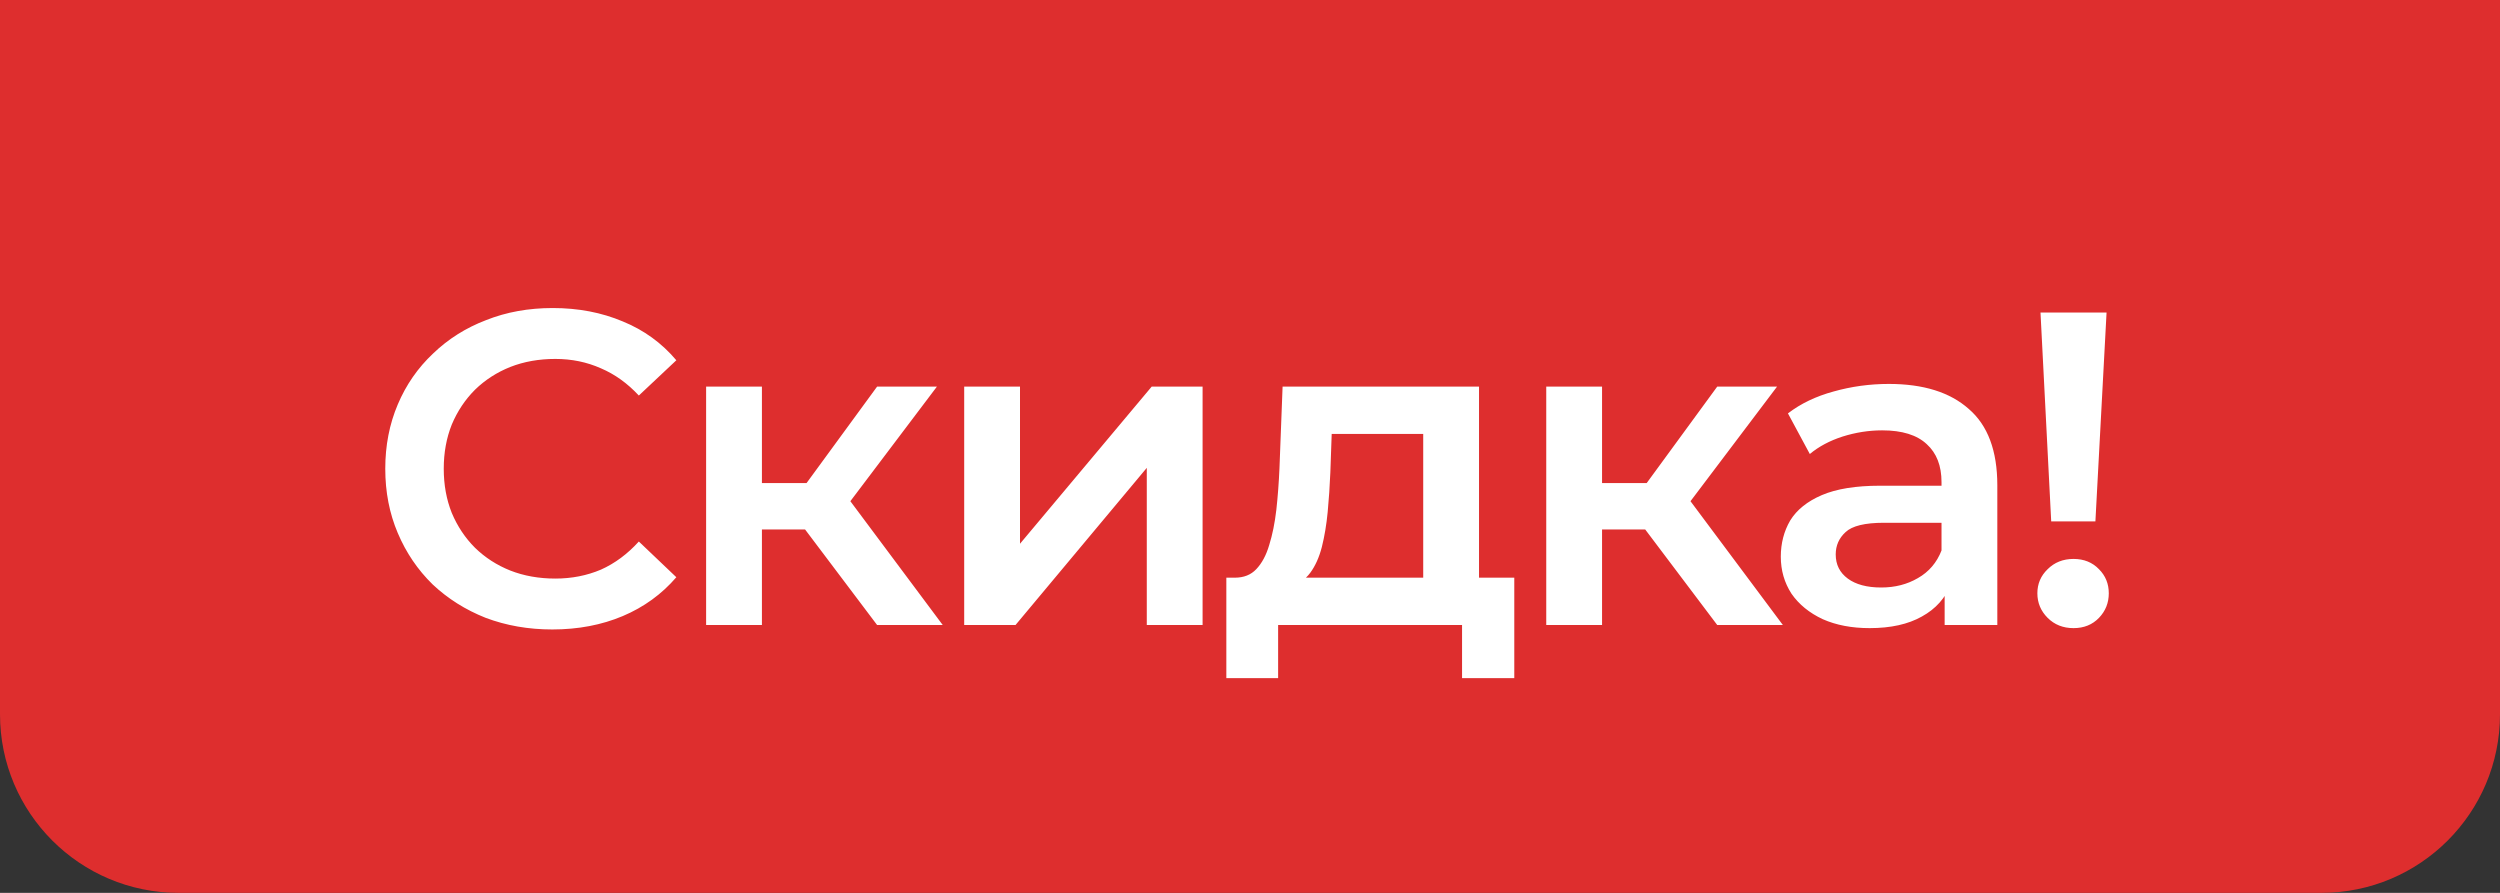 <svg width="56" height="20" viewBox="0 0 56 20" fill="none" xmlns="http://www.w3.org/2000/svg">
<rect x="0" y="0" width="56" height="20" fill="#333333" stroke="none"/>
<path d="M0 0H56V16C56 18.209 54.209 20 52 20H4C1.791 20 0 18.209 0 16V0Z" fill="#DE2E2E"/>
<path d="M12.37 14.1C11.836 14.1 11.34 14.013 10.88 13.84C10.426 13.66 10.03 13.41 9.69 13.09C9.356 12.763 9.096 12.38 8.91 11.94C8.723 11.5 8.63 11.02 8.63 10.5C8.63 9.98 8.723 9.5 8.91 9.06C9.096 8.62 9.36 8.24 9.7 7.92C10.04 7.593 10.436 7.343 10.89 7.17C11.343 6.99 11.84 6.9 12.38 6.9C12.953 6.9 13.476 7 13.95 7.2C14.423 7.393 14.823 7.683 15.15 8.07L14.31 8.86C14.056 8.587 13.773 8.383 13.46 8.25C13.146 8.11 12.806 8.04 12.44 8.04C12.073 8.04 11.736 8.1 11.43 8.22C11.13 8.34 10.866 8.51 10.64 8.73C10.42 8.95 10.246 9.21 10.12 9.51C10 9.81 9.94 10.14 9.94 10.5C9.94 10.86 10 11.19 10.12 11.49C10.246 11.79 10.42 12.05 10.64 12.27C10.866 12.49 11.13 12.66 11.43 12.78C11.736 12.9 12.073 12.96 12.44 12.96C12.806 12.96 13.146 12.893 13.46 12.76C13.773 12.62 14.056 12.41 14.31 12.13L15.15 12.93C14.823 13.31 14.423 13.6 13.95 13.8C13.476 14 12.95 14.1 12.37 14.1ZM19.647 14L17.717 11.44L18.737 10.81L21.117 14H19.647ZM15.817 14V8.66H17.067V14H15.817ZM16.697 11.86V10.82H18.507V11.86H16.697ZM18.857 11.48L17.687 11.34L19.647 8.66H20.987L18.857 11.48ZM21.598 14V8.66H22.848V12.18L25.798 8.66H26.938V14H25.688V10.48L22.748 14H21.598ZM31.88 13.42V9.72H29.83L29.8 10.58C29.787 10.887 29.767 11.183 29.74 11.47C29.713 11.75 29.67 12.01 29.61 12.25C29.55 12.483 29.463 12.677 29.35 12.83C29.236 12.983 29.087 13.083 28.9 13.13L27.66 12.94C27.86 12.94 28.02 12.877 28.14 12.75C28.267 12.617 28.363 12.437 28.43 12.21C28.503 11.977 28.556 11.713 28.59 11.42C28.623 11.12 28.646 10.81 28.66 10.49L28.73 8.66H33.13V13.42H31.88ZM27.47 15.19V12.94H33.92V15.19H32.75V14H28.63V15.19H27.47ZM38.466 14L36.536 11.44L37.556 10.81L39.936 14H38.466ZM34.636 14V8.66H35.886V14H34.636ZM35.516 11.86V10.82H37.326V11.86H35.516ZM37.676 11.48L36.506 11.34L38.466 8.66H39.806L37.676 11.48ZM43.56 14V12.92L43.49 12.69V10.8C43.49 10.433 43.38 10.15 43.16 9.95C42.94 9.743 42.607 9.64 42.16 9.64C41.86 9.64 41.564 9.687 41.27 9.78C40.984 9.873 40.74 10.003 40.54 10.17L40.05 9.26C40.337 9.04 40.677 8.877 41.07 8.77C41.47 8.657 41.884 8.6 42.31 8.6C43.084 8.6 43.68 8.787 44.1 9.16C44.527 9.527 44.74 10.097 44.74 10.87V14H43.56ZM41.88 14.07C41.48 14.07 41.13 14.003 40.83 13.87C40.53 13.73 40.297 13.54 40.13 13.3C39.97 13.053 39.89 12.777 39.89 12.47C39.89 12.17 39.96 11.9 40.1 11.66C40.247 11.42 40.484 11.23 40.81 11.09C41.137 10.95 41.57 10.88 42.11 10.88H43.66V11.71H42.2C41.774 11.71 41.487 11.78 41.34 11.92C41.194 12.053 41.12 12.22 41.12 12.42C41.12 12.647 41.21 12.827 41.39 12.96C41.57 13.093 41.82 13.16 42.14 13.16C42.447 13.16 42.72 13.09 42.96 12.95C43.207 12.81 43.384 12.603 43.49 12.33L43.7 13.08C43.58 13.393 43.364 13.637 43.05 13.81C42.744 13.983 42.354 14.07 41.88 14.07ZM45.947 11.68L45.707 7H47.187L46.937 11.68H45.947ZM46.447 14.07C46.214 14.07 46.02 13.993 45.867 13.84C45.714 13.687 45.637 13.503 45.637 13.29C45.637 13.077 45.714 12.897 45.867 12.75C46.02 12.597 46.214 12.52 46.447 12.52C46.68 12.52 46.87 12.597 47.017 12.75C47.164 12.897 47.237 13.077 47.237 13.29C47.237 13.503 47.164 13.687 47.017 13.84C46.87 13.993 46.68 14.07 46.447 14.07Z" fill="white"/>
</svg>
